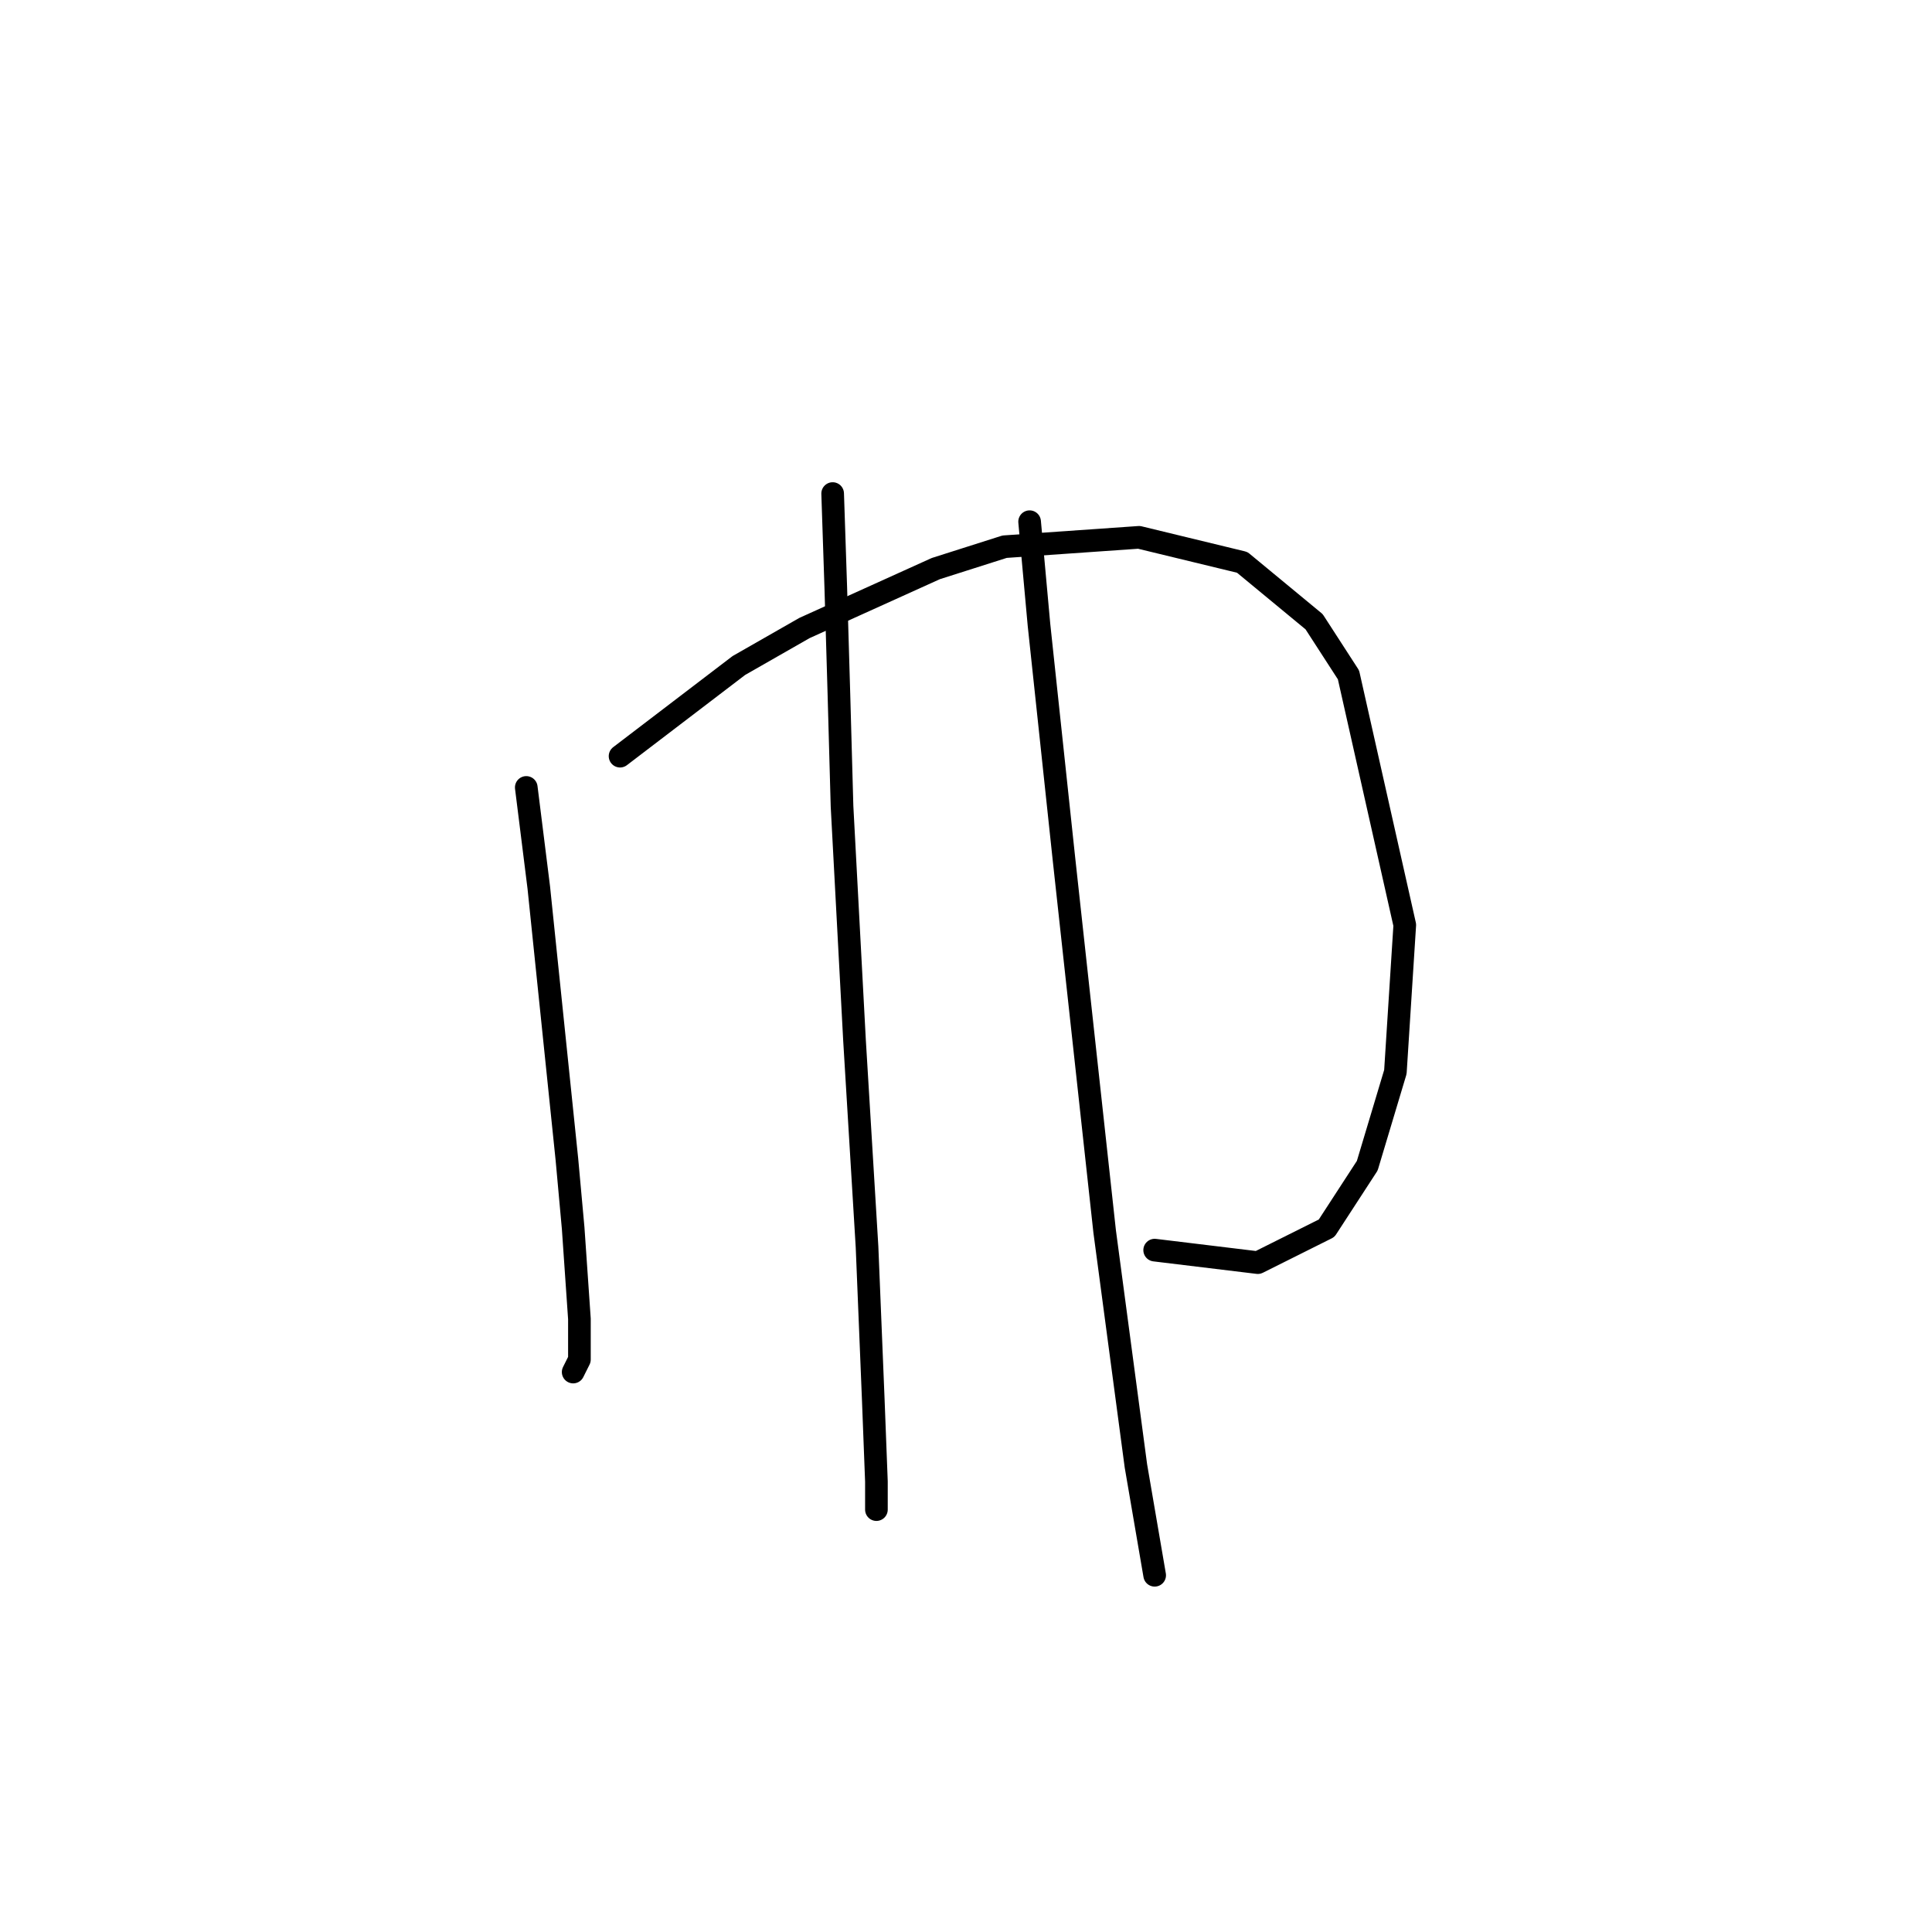 <?xml version="1.0" standalone="no"?>
    <svg width="256" height="256" xmlns="http://www.w3.org/2000/svg" version="1.1">
    <polyline stroke="black" stroke-width="3" stroke-linecap="round" fill="transparent" stroke-linejoin="round" points="69.734 104.339 71.391 117.595 75.119 153.635 75.948 162.749 76.776 174.762 76.776 180.147 75.948 181.804 75.948 181.804 " />
        <polyline stroke="black" stroke-width="3" stroke-linecap="round" fill="transparent" stroke-linejoin="round" points="82.161 100.196 97.903 88.183 106.602 83.212 124.001 75.341 133.115 72.441 150.927 71.199 164.598 74.513 174.126 82.383 178.682 89.426 186.139 122.566 184.896 142.036 181.168 154.464 175.783 162.749 166.669 167.305 152.999 165.648 152.999 165.648 " />
        <polyline stroke="black" stroke-width="3" stroke-linecap="round" fill="transparent" stroke-linejoin="round" points="110.331 65.399 110.745 77.827 111.159 91.911 111.573 106.824 113.23 137.893 114.887 165.234 115.716 185.533 116.13 196.303 116.13 200.031 116.13 200.031 " />
        <polyline stroke="black" stroke-width="3" stroke-linecap="round" fill="transparent" stroke-linejoin="round" points="136.429 69.127 137.671 82.798 140.985 113.867 146.371 163.163 150.513 194.232 152.999 208.731 152.999 208.731 " />
        </svg>